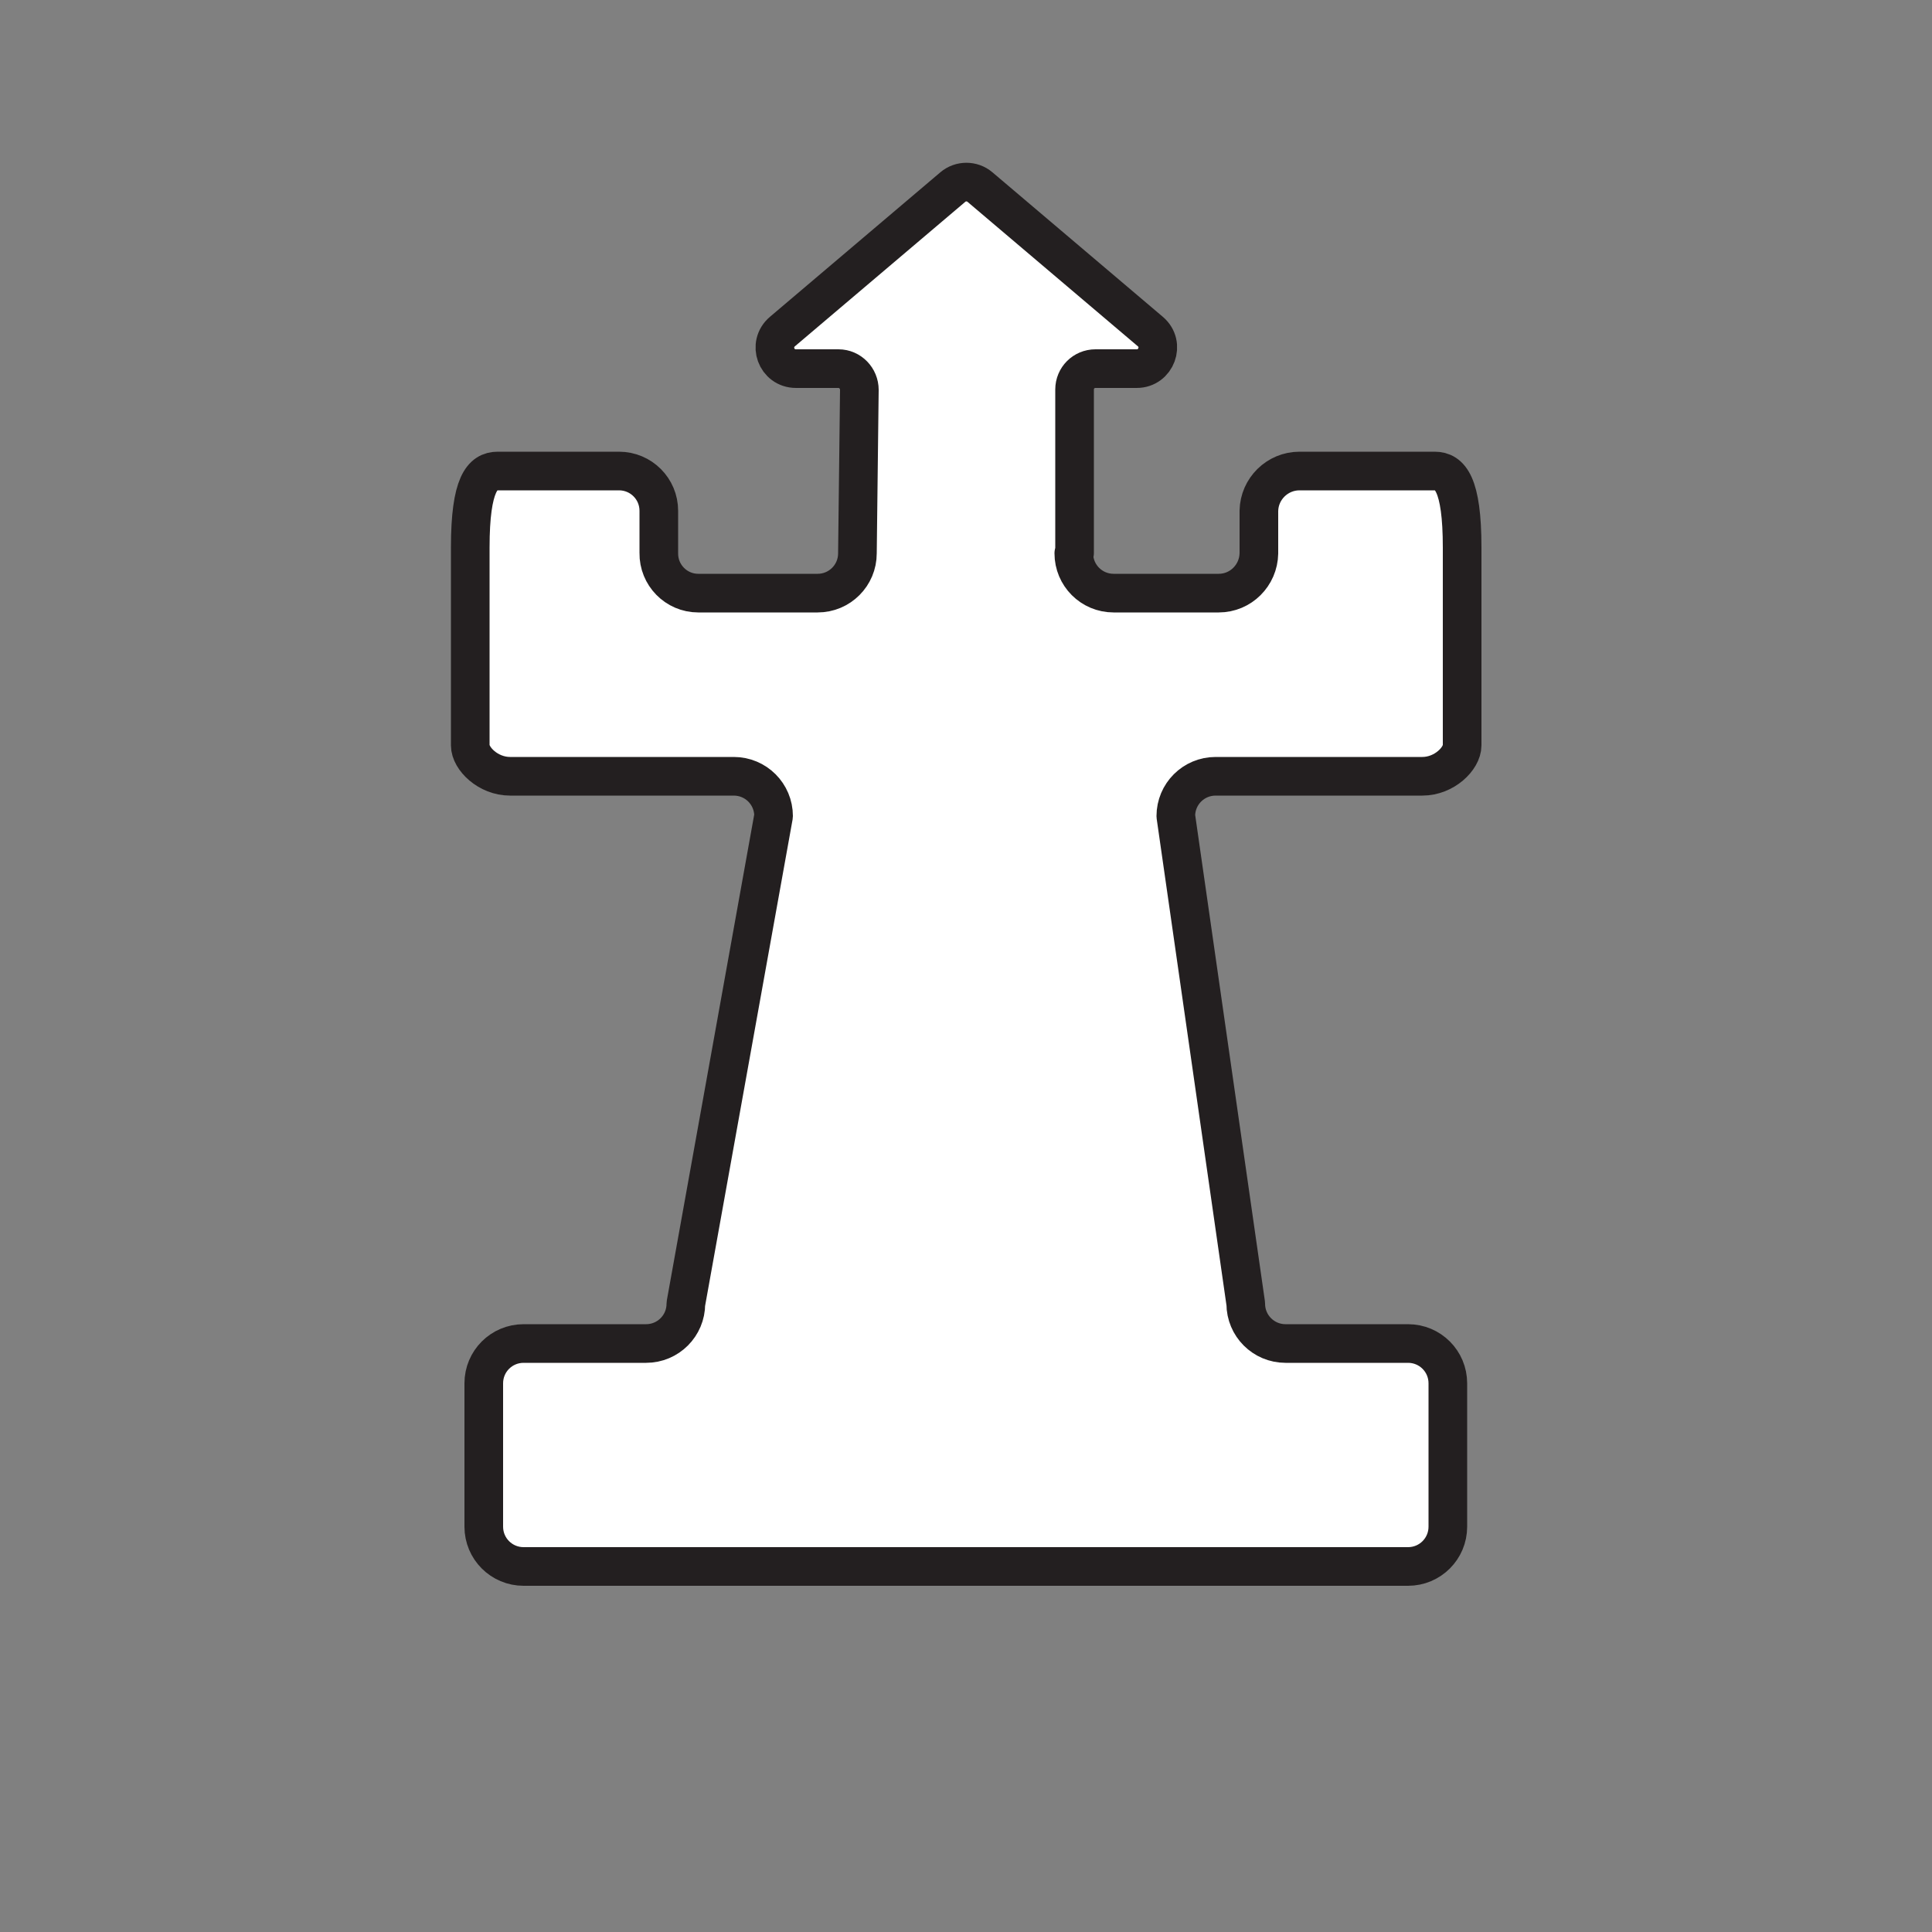 <?xml version="1.0" encoding="UTF-8"?>
<svg id="Layer_1" data-name="Layer 1" xmlns="http://www.w3.org/2000/svg" viewBox="0 0 50 50">
  <rect x="0" y="0" width="50" height="50" fill="#808080" stroke="none"/>
  <defs>
    <style>
      .cls-1 {
        fill: #fff;
        stroke: #231f20;
        stroke-linejoin: round;
      }
    </style>
  </defs>
  <path class="cls-1" d="M27.79,14.32c0,.57.46,1.03,1.03,1.03h2.72c.57,0,1.03-.46,1.04-1.03v-1.1c.01-.57.48-1.03,1.05-1.03h3.5c.39,0,.71.32.71,1.98v5.12c0,.34-.46.8-1.03.8h-5.35c-.57,0-1.03.46-1.03,1.03l1.81,12.62c0,.57.46,1.03,1.03,1.03h3.17c.57,0,1.03.46,1.03,1.03v3.71c0,.57-.46,1.03-1.03,1.03H13.55c-.57,0-1.03-.46-1.03-1.03v-3.71c0-.57.46-1.03,1.03-1.03h3.17c.57,0,1.03-.46,1.03-1.03l2.27-12.62c0-.57-.46-1.03-1.03-1.03h-5.79c-.57,0-1.03-.46-1.03-.8v-5.12c0-1.66.32-1.98.71-1.98h3.14c.57,0,1.03.46,1.03,1.03v1.09c-.01.57.45,1.04,1.02,1.04h3.09c.57,0,1.03-.46,1.03-1.03l.05-4.23c0-.3-.24-.55-.54-.55h-1.1c-.51,0-.74-.63-.35-.96l4.41-3.74c.2-.17.5-.17.7,0l4.41,3.74c.39.33.15.96-.35.96h-1.07c-.3,0-.54.24-.54.54v4.23Z"/>
</svg>